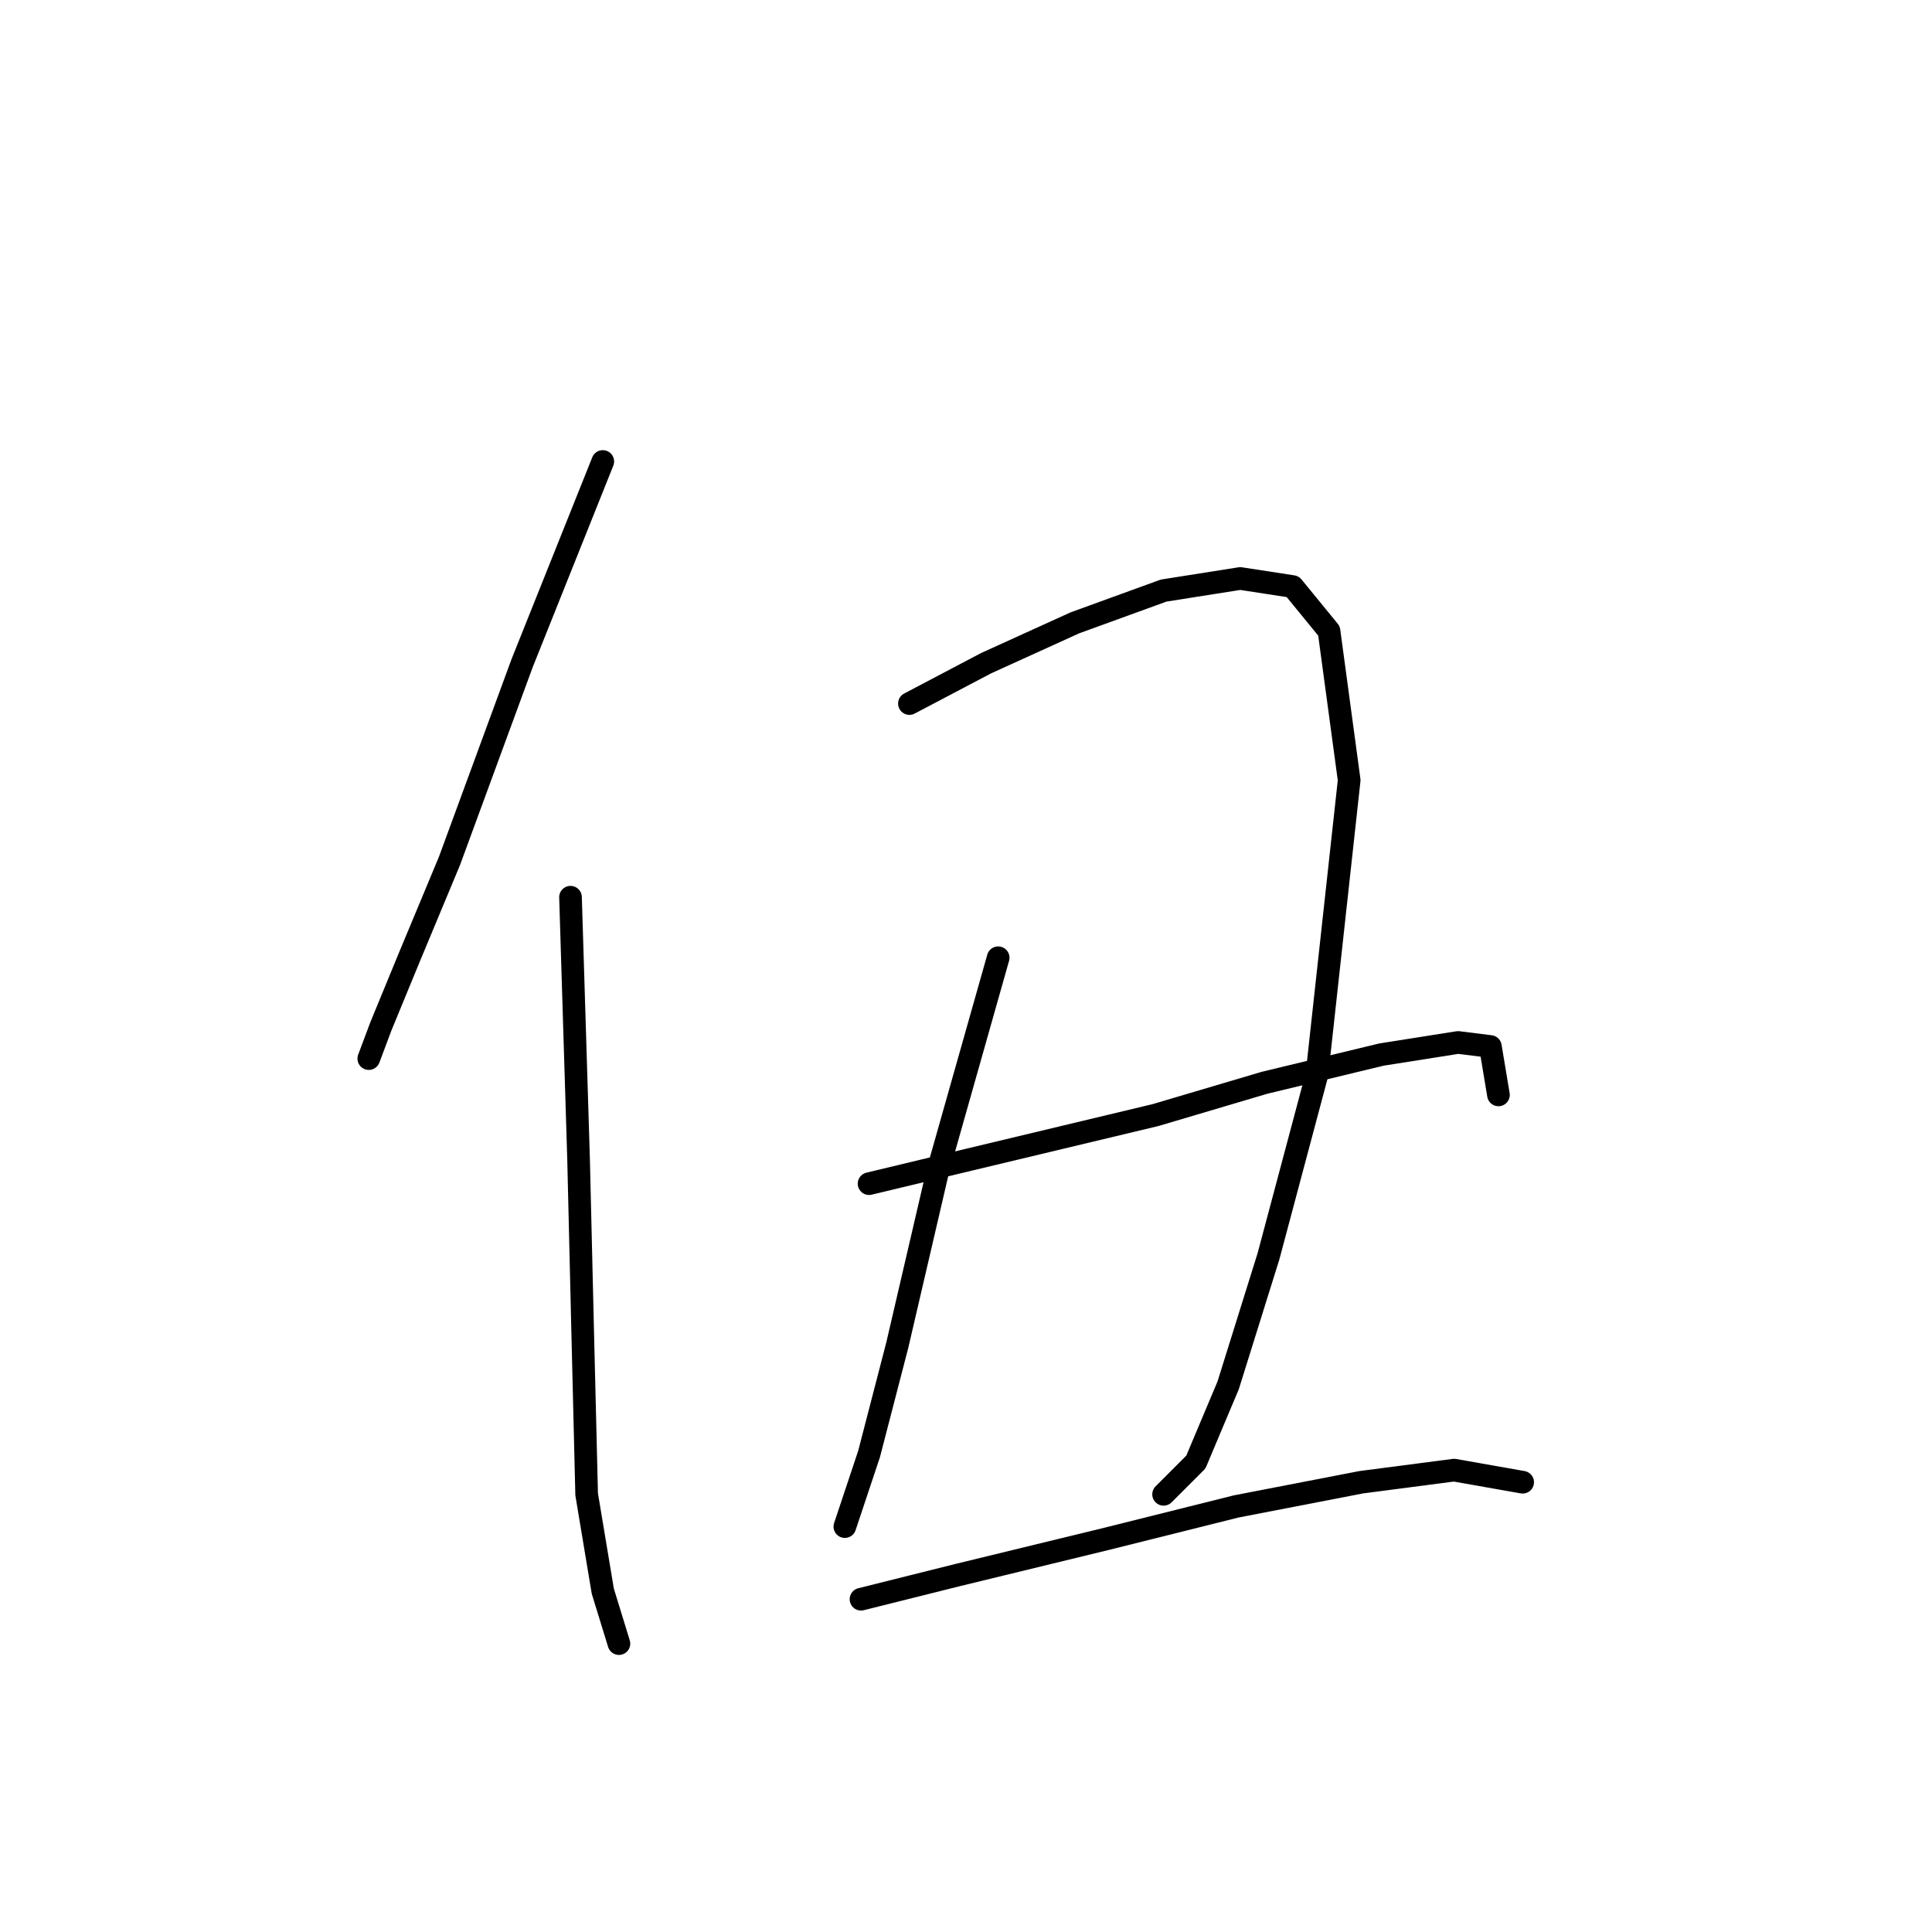<?xml version="1.0" standalone="no"?>
    <svg width="256" height="256" xmlns="http://www.w3.org/2000/svg" version="1.1">
    <polyline stroke="black" stroke-width="3" stroke-linecap="round" fill="transparent" stroke-linejoin="round" points="79.873 61.149 69.181 87.879 59.558 114.075 54.212 126.905 50.47 135.993 48.866 140.27 48.866 140.27 " />
        <polyline stroke="black" stroke-width="3" stroke-linecap="round" fill="transparent" stroke-linejoin="round" points="75.596 118.886 76.665 153.635 77.2 176.088 77.734 198.006 79.873 210.837 82.011 217.787 82.011 217.787 " />
        <polyline stroke="black" stroke-width="3" stroke-linecap="round" fill="transparent" stroke-linejoin="round" points="120.502 93.225 130.659 87.879 142.421 82.533 154.182 78.257 164.339 76.653 171.289 77.722 176.1 83.603 178.773 103.383 174.496 142.408 168.081 166.465 162.735 183.572 158.458 193.73 154.182 198.006 154.182 198.006 " />
        <polyline stroke="black" stroke-width="3" stroke-linecap="round" fill="transparent" stroke-linejoin="round" points="132.263 126.905 124.244 155.239 118.898 178.226 115.156 192.66 111.948 202.283 111.948 202.283 " />
        <polyline stroke="black" stroke-width="3" stroke-linecap="round" fill="transparent" stroke-linejoin="round" points="115.156 156.842 128.521 153.635 153.112 147.754 167.547 143.477 183.05 139.735 193.207 138.131 197.484 138.666 198.553 145.081 198.553 145.081 " />
        <polyline stroke="black" stroke-width="3" stroke-linecap="round" fill="transparent" stroke-linejoin="round" points="114.087 211.906 126.917 208.698 146.697 203.887 163.804 199.61 180.377 196.403 192.673 194.799 201.761 196.403 201.761 196.403 " />
        </svg>